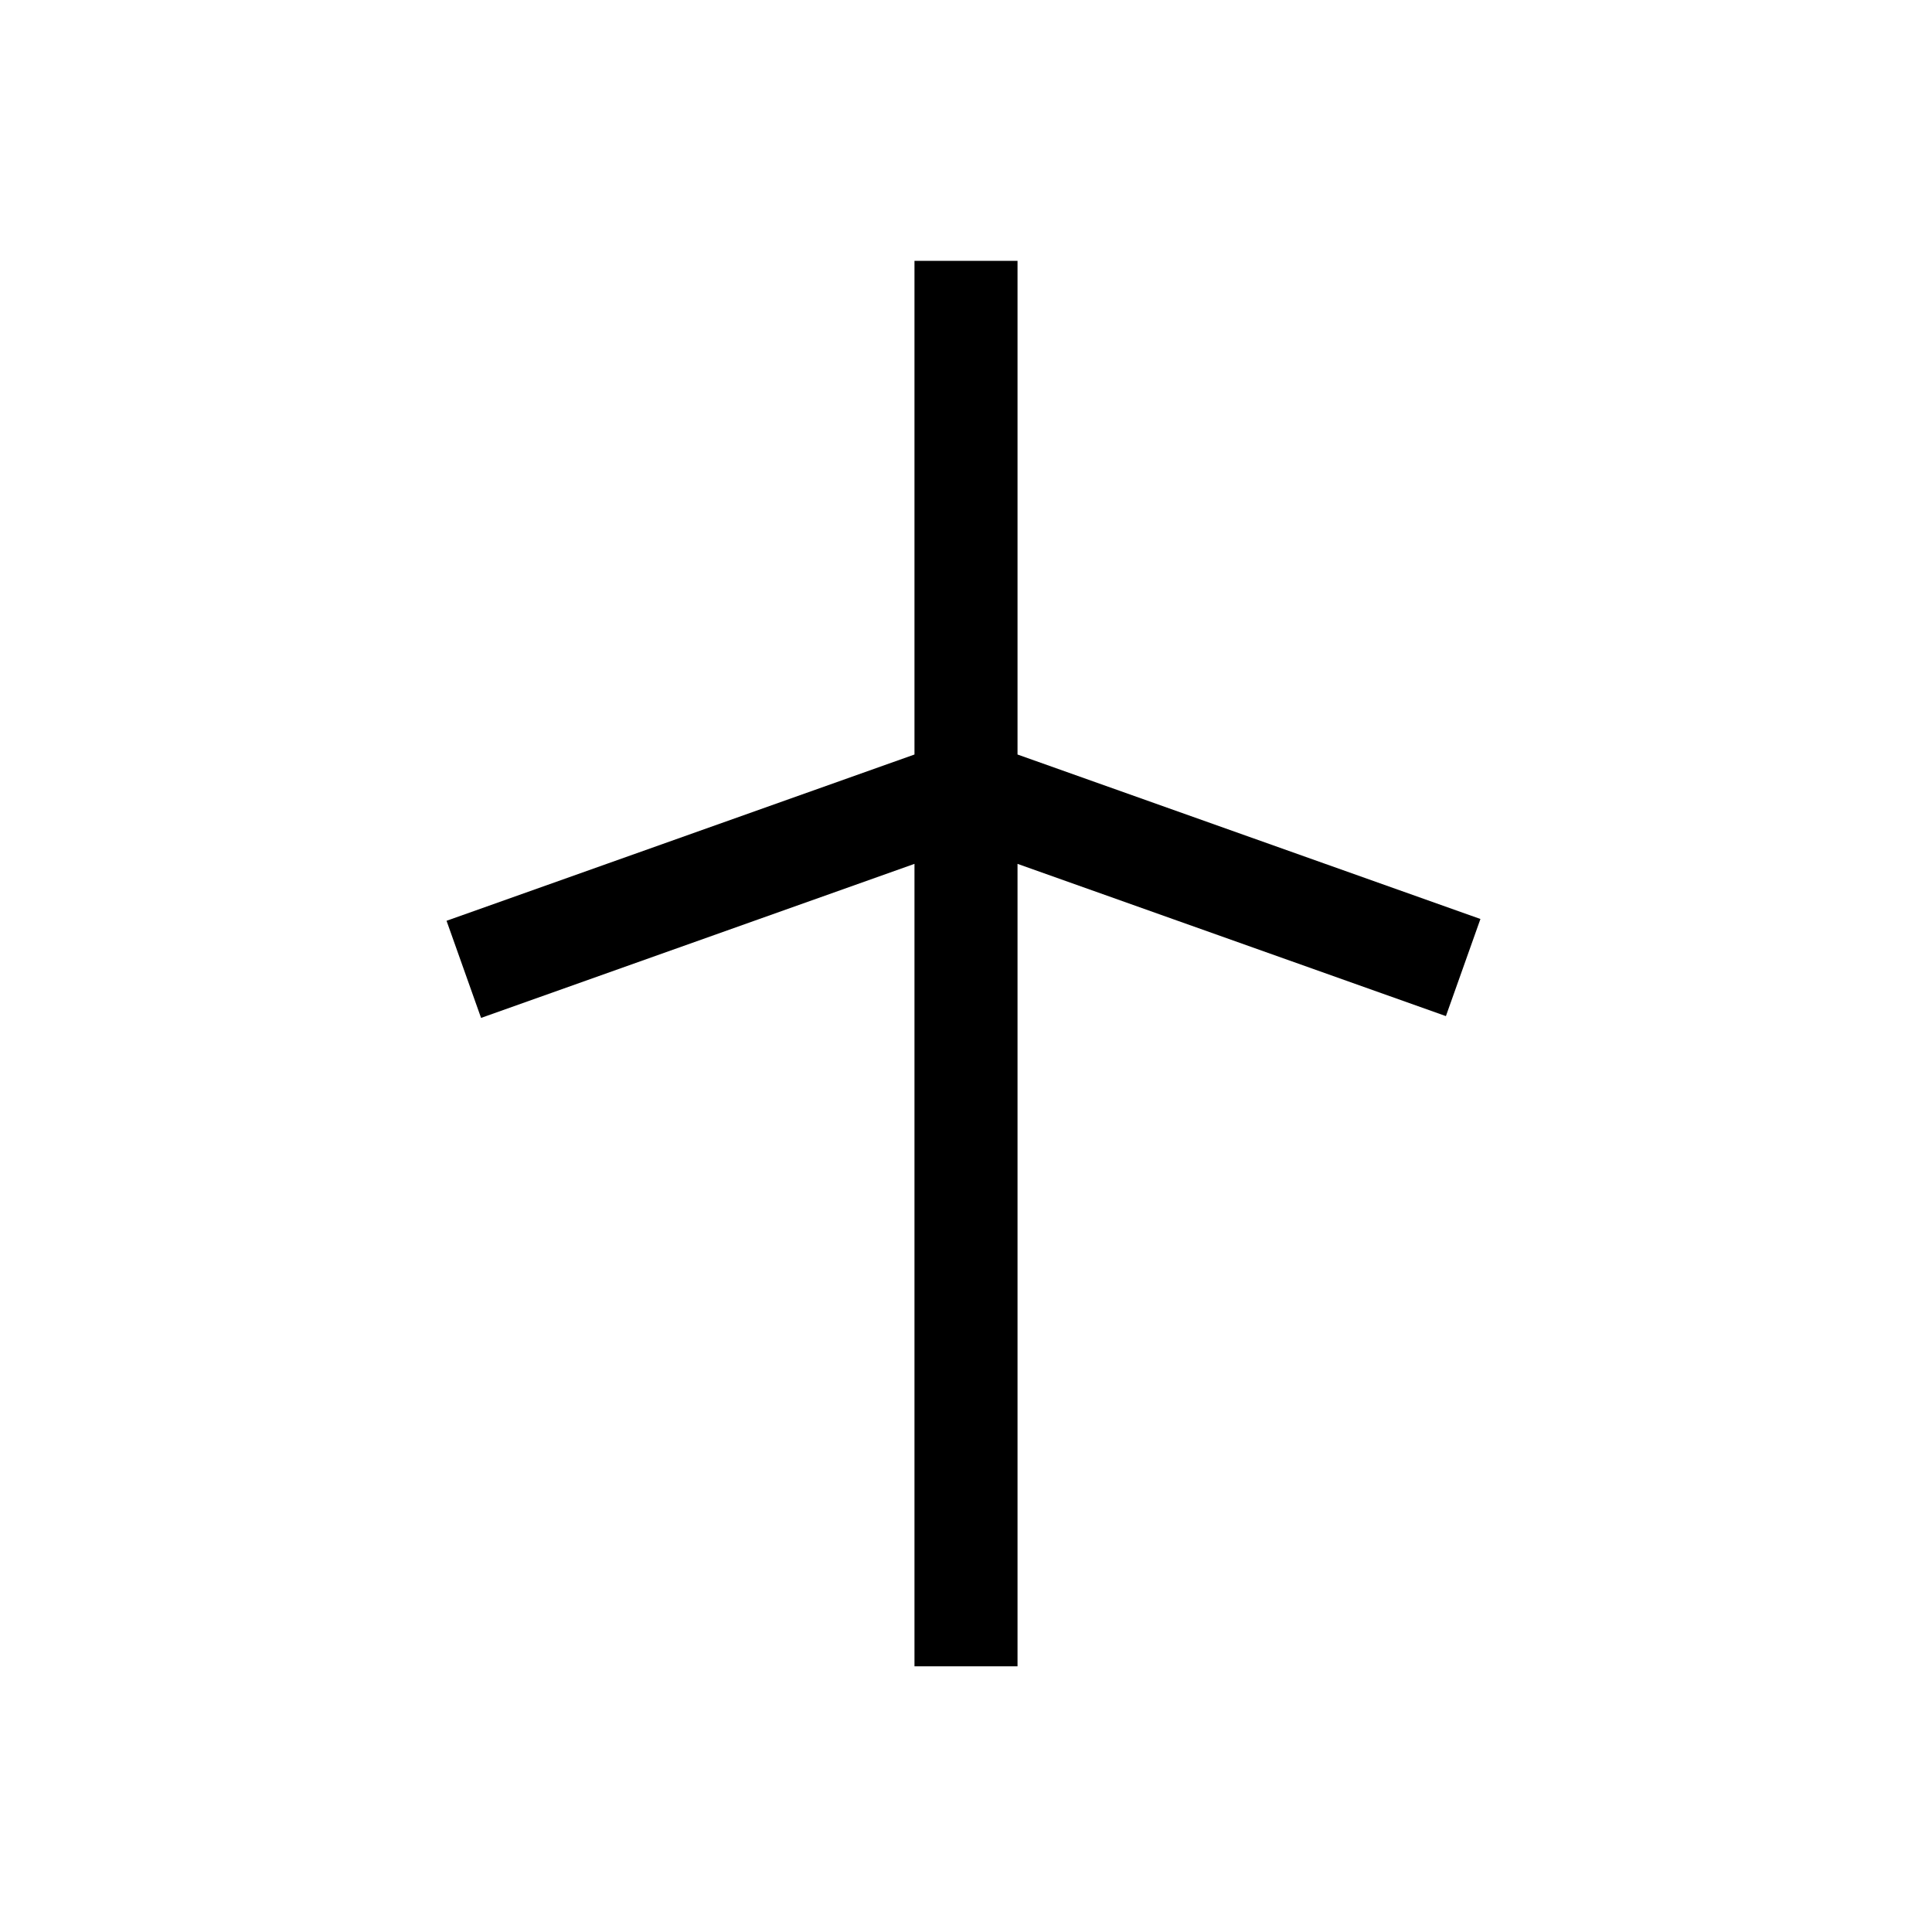 <svg id="Symbols" xmlns="http://www.w3.org/2000/svg" viewBox="0 0 150 150"><title>stninos-bold</title><polygon points="71 67.07 71 129.37 79 129.37 79 67.07 112.26 78.89 114.94 71.35 79 58.58 79 20.25 71 20.25 71 58.58 34.67 71.49 37.35 79.03 71 67.07"/></svg>